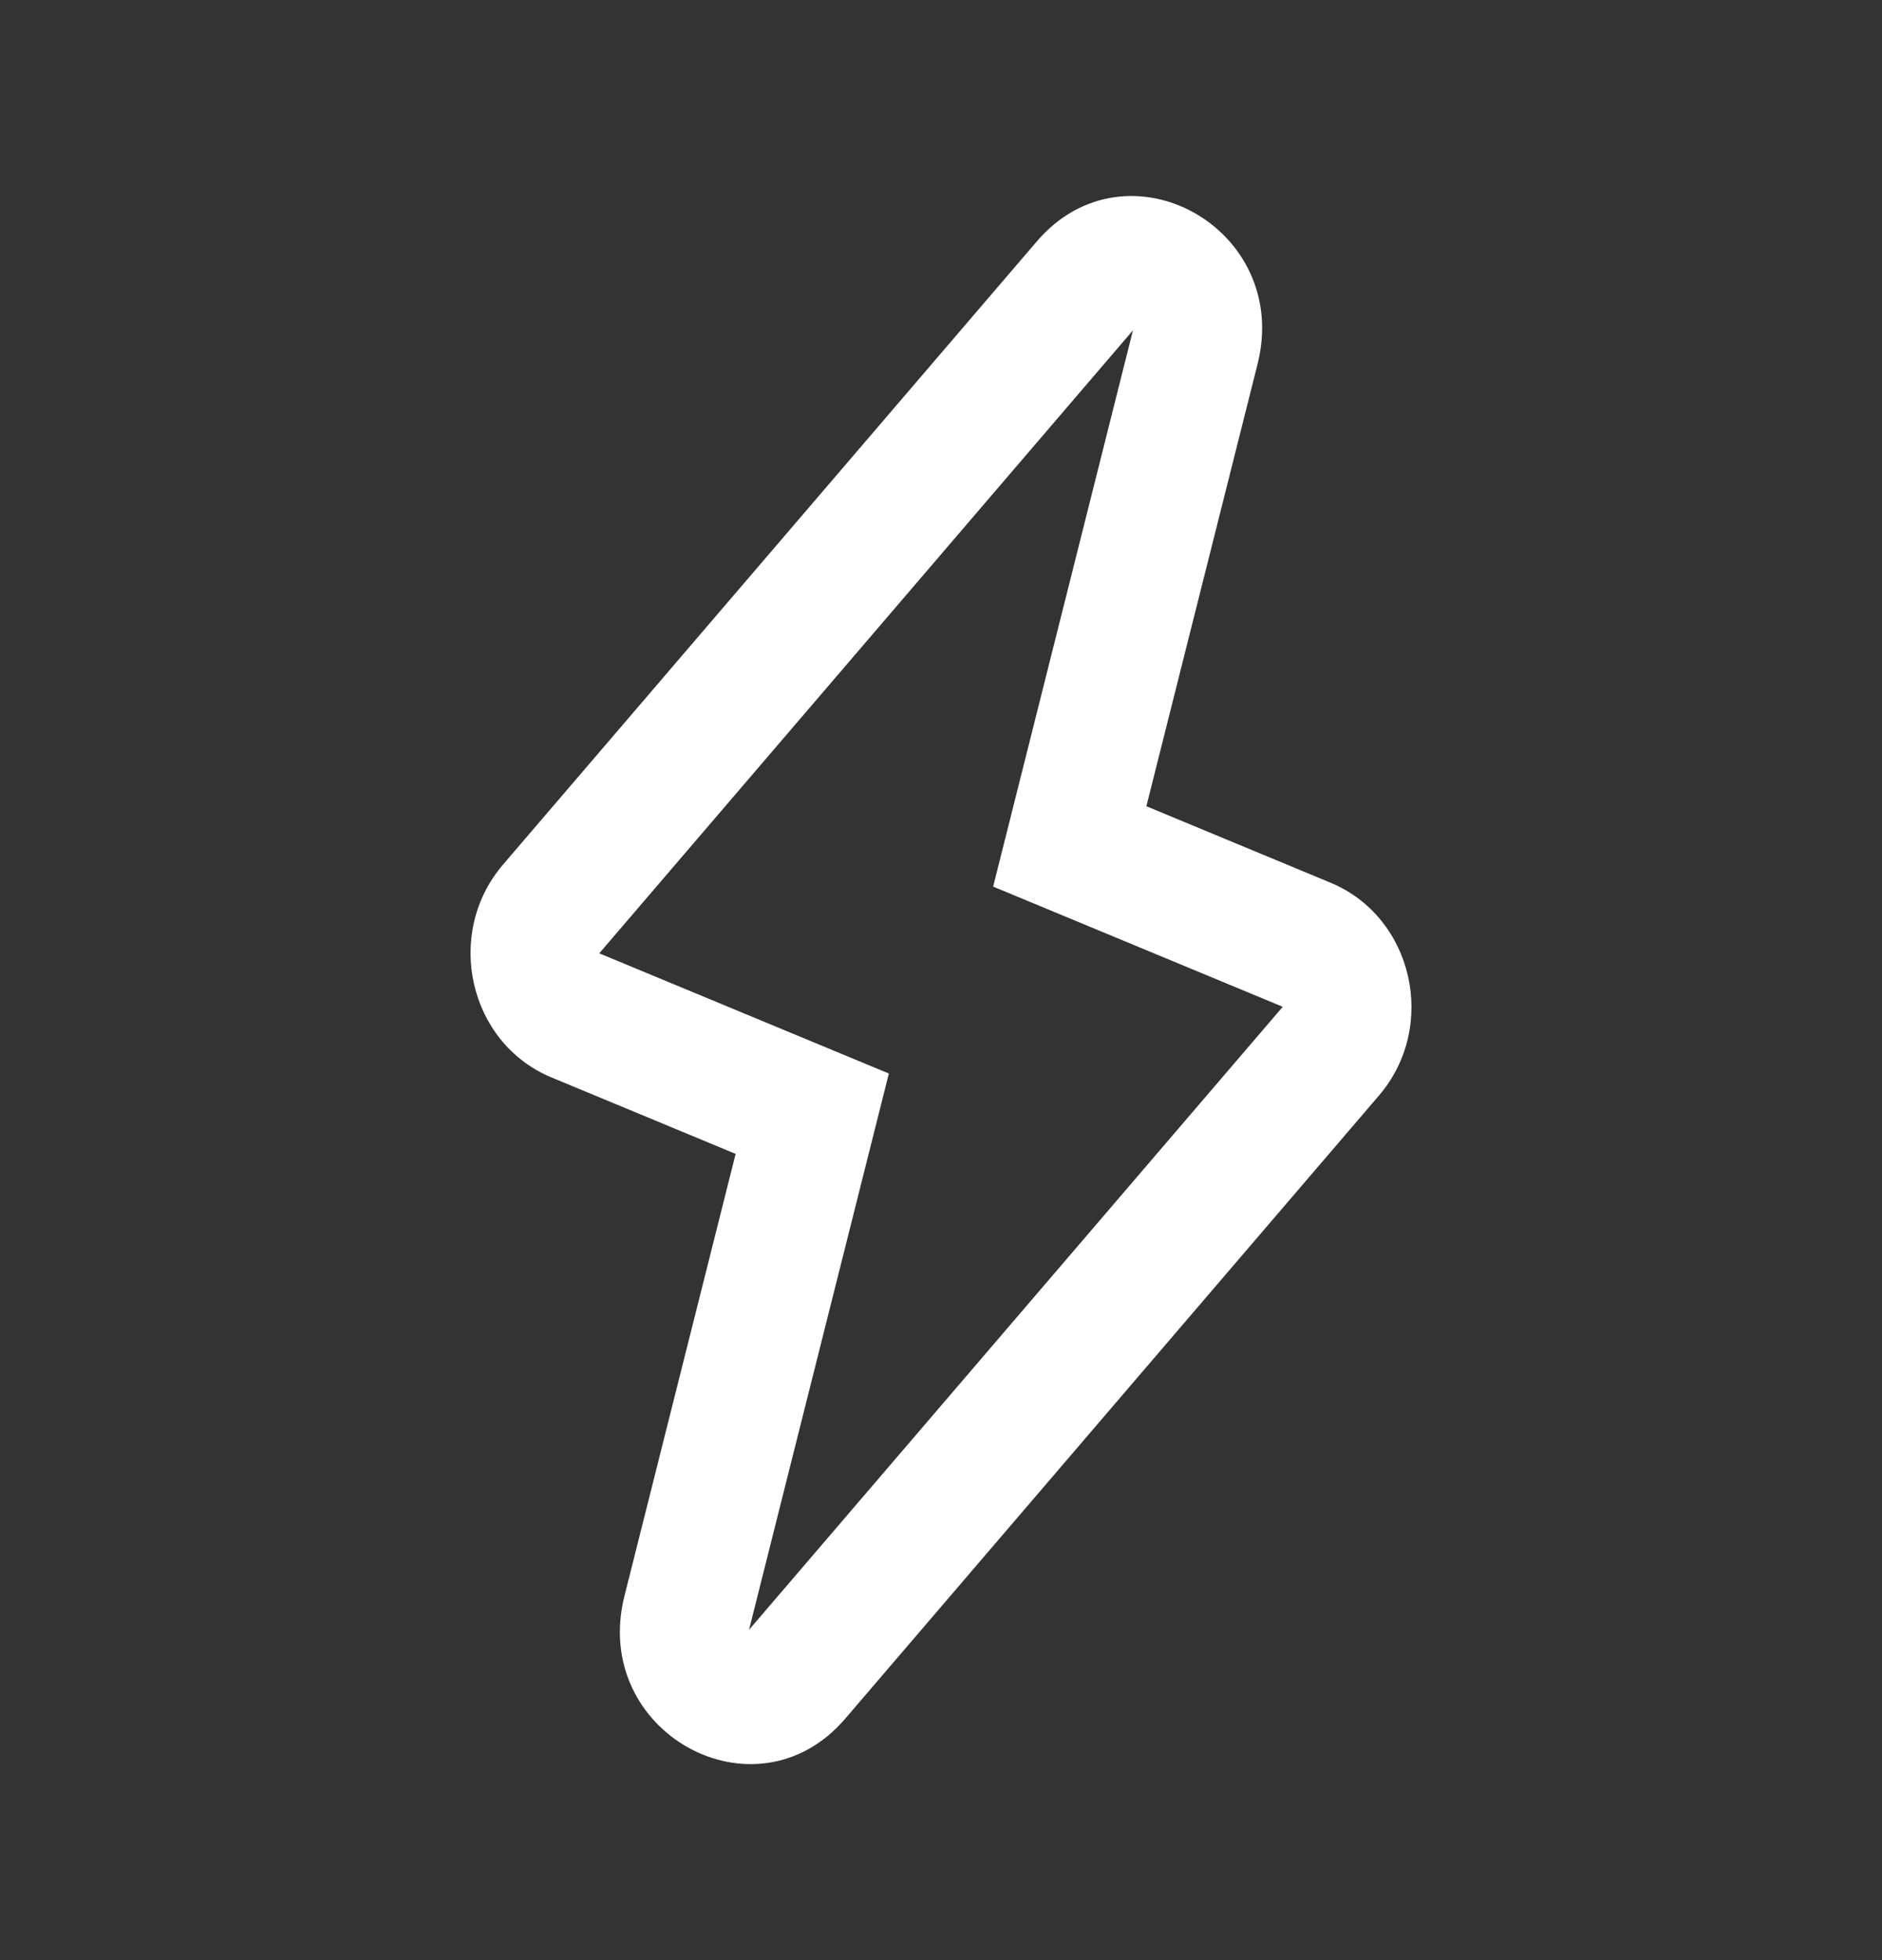<?xml version="1.0" encoding="UTF-8"?>
<svg width="24px" height="25px" viewBox="0 0 24 25" version="1.1" xmlns="http://www.w3.org/2000/svg" xmlns:xlink="http://www.w3.org/1999/xlink">
    <rect x="0" y="0" width="24" height="25" fill="#333333" stroke="none"/>
    <title>BA267CF5-1631-497A-87DE-3E93AAD90AB9@1x</title>
    <g id="Remote_Main_Mobile" stroke="none" stroke-width="1" fill="none" fill-rule="evenodd">
        <g id="Icon" transform="translate(-934, -409)">
            <g id="24-x-24" transform="translate(36, 346)">
                <g id="ic_main_openroom" transform="translate(880, 46)">
                    <g transform="translate(18, 17.5)">
                        <rect id="Rectangle" x="0" y="0" width="24" height="24"></rect>
                        <path d="M13.221,2.58 C14.367,1.242 16.472,2.41 16.037,4.143 L14.619,9.783 L16.967,10.758 C18.023,11.197 18.34,12.591 17.585,13.473 L10.779,21.42 C9.633,22.758 7.528,21.59 7.963,19.857 L9.381,14.217 L7.033,13.242 C5.977,12.804 5.66,11.409 6.415,10.527 L13.221,2.58 Z M14.448,3.713 L7.642,11.659 L11.335,13.192 L9.552,20.287 L16.358,12.341 L12.665,10.808 L14.448,3.713 L14.448,3.713 Z" id="Fill-1170" fill="#FFFFFF"></path>
                    </g>
                </g>
            </g>
        </g>
    </g>
</svg>